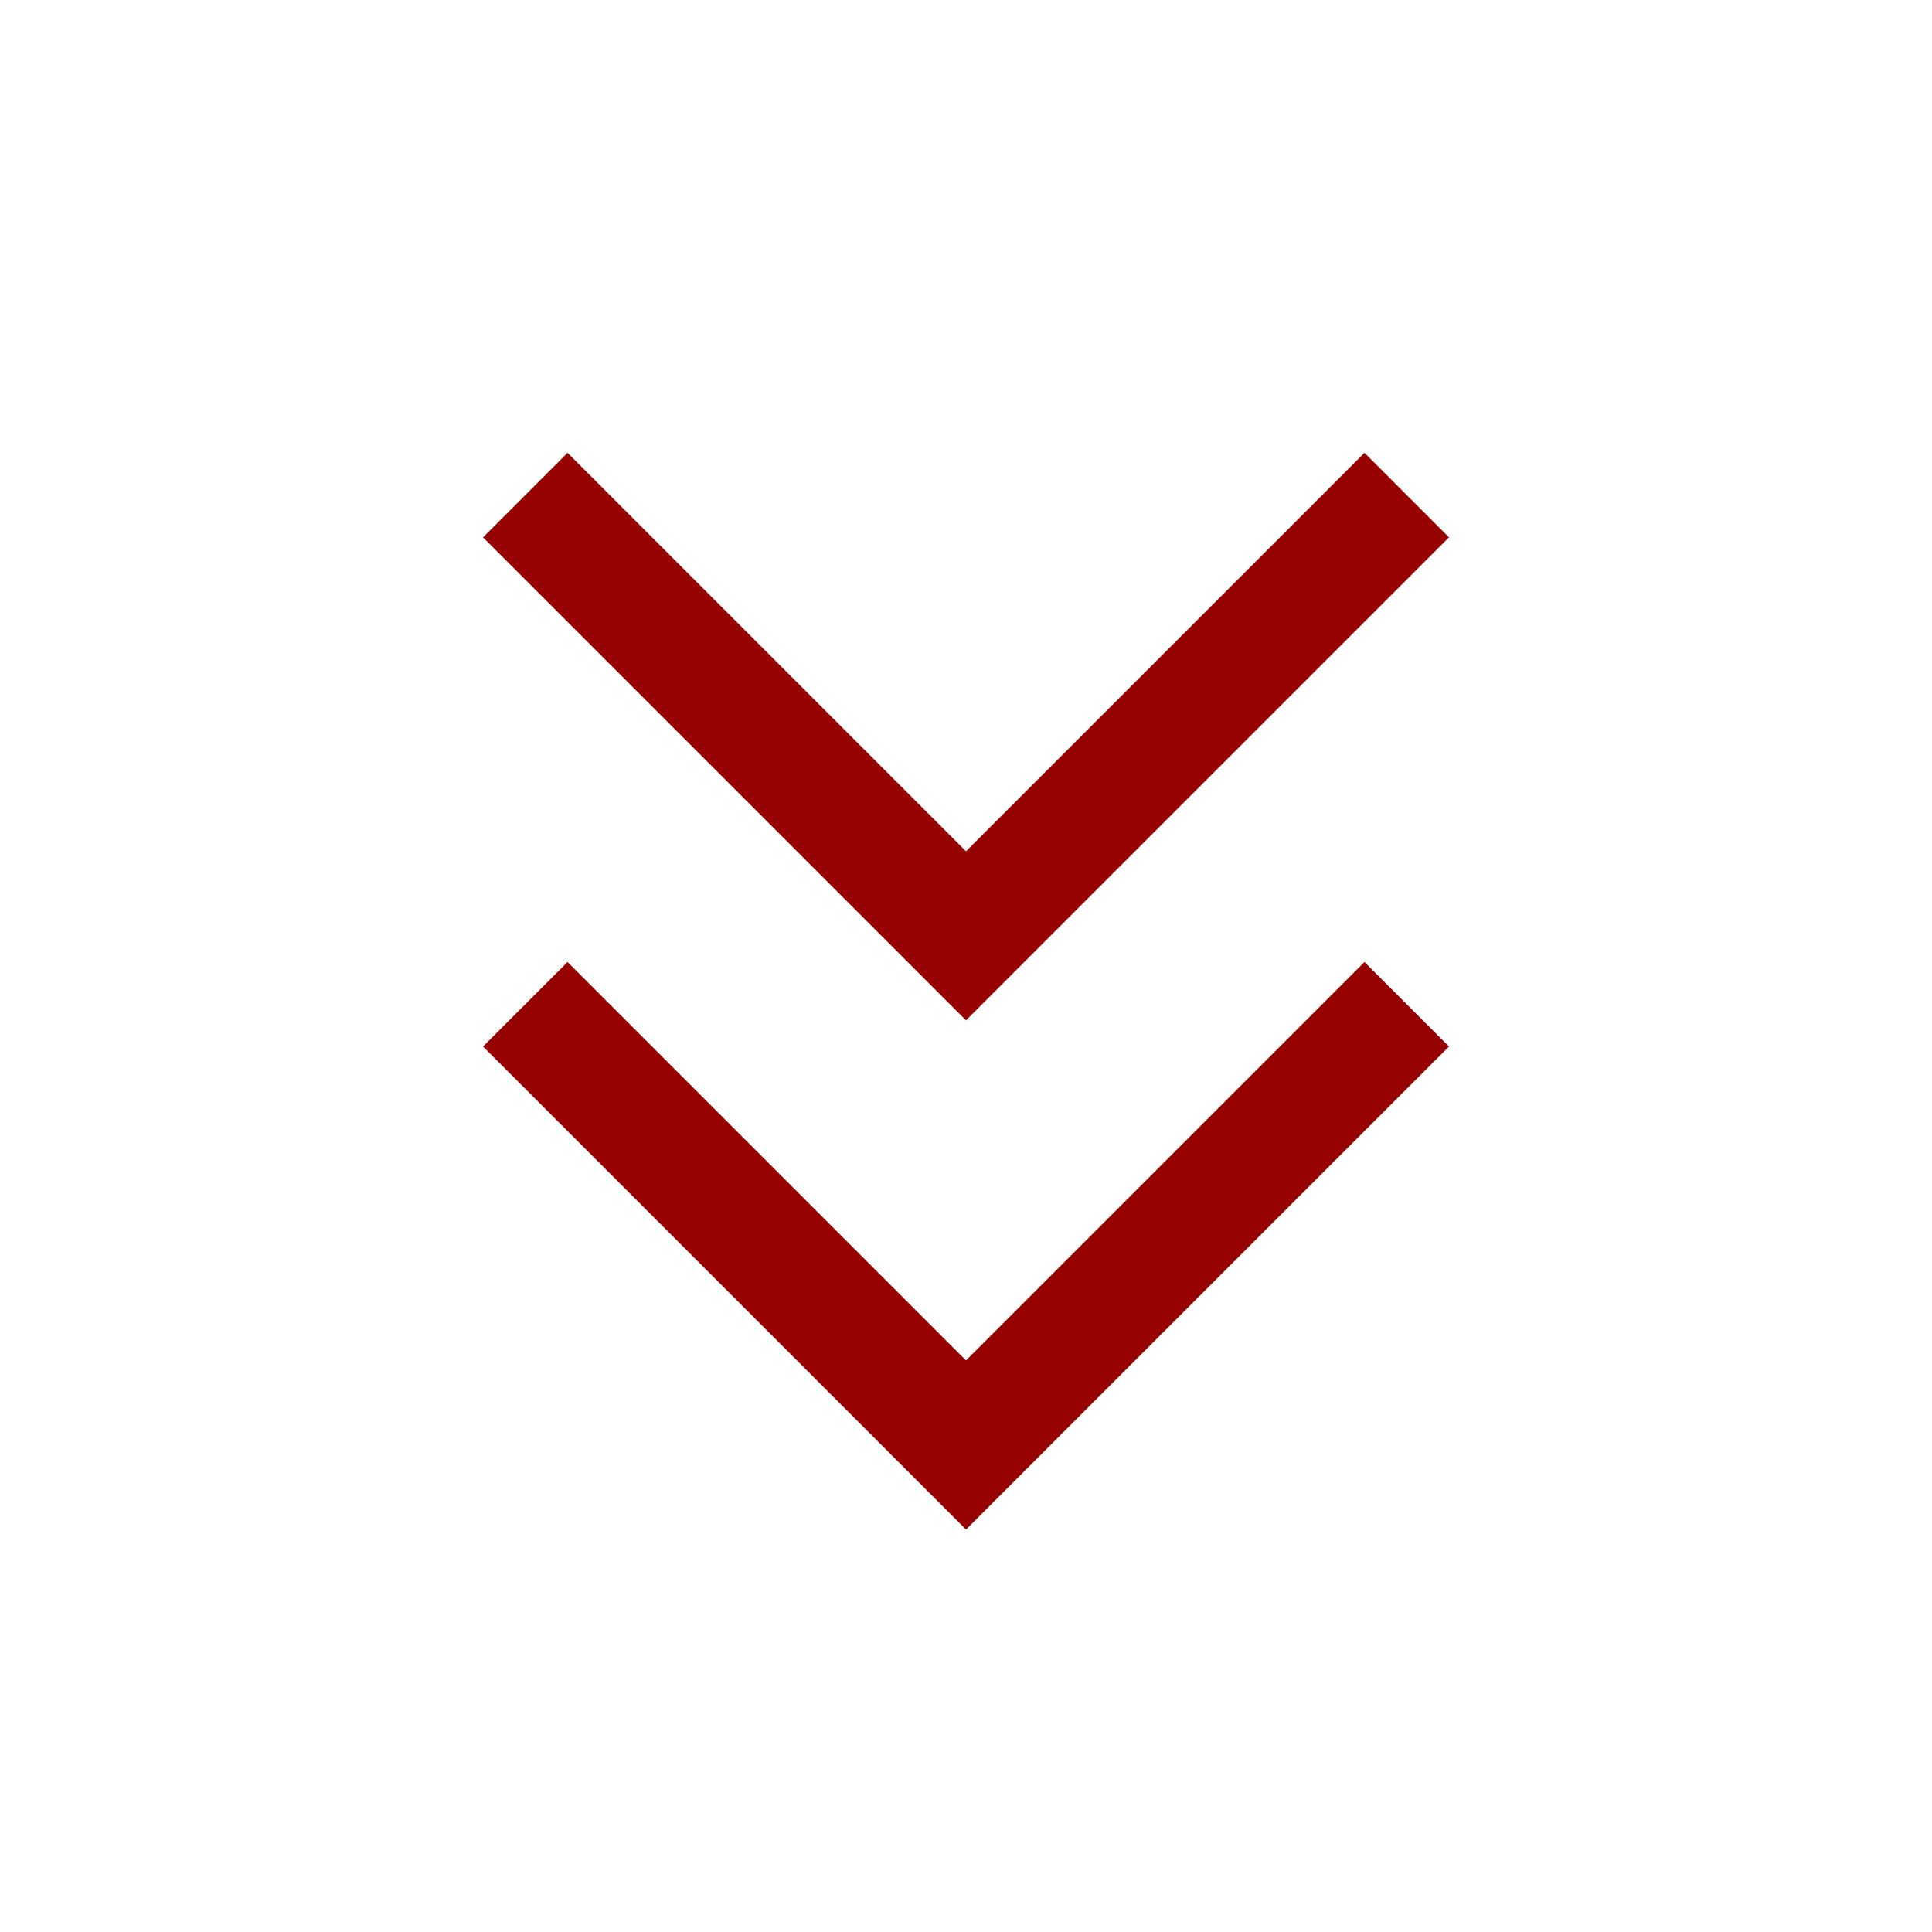<svg xmlns="http://www.w3.org/2000/svg" height="48px" viewBox="0 -960 960 960" width="48px" fill="#960200"><path d="M480-200 240-440l42-42 198 198 198-198 42 42-240 240Zm0-253L240-693l42-42 198 198 198-198 42 42-240 240Z"/></svg>